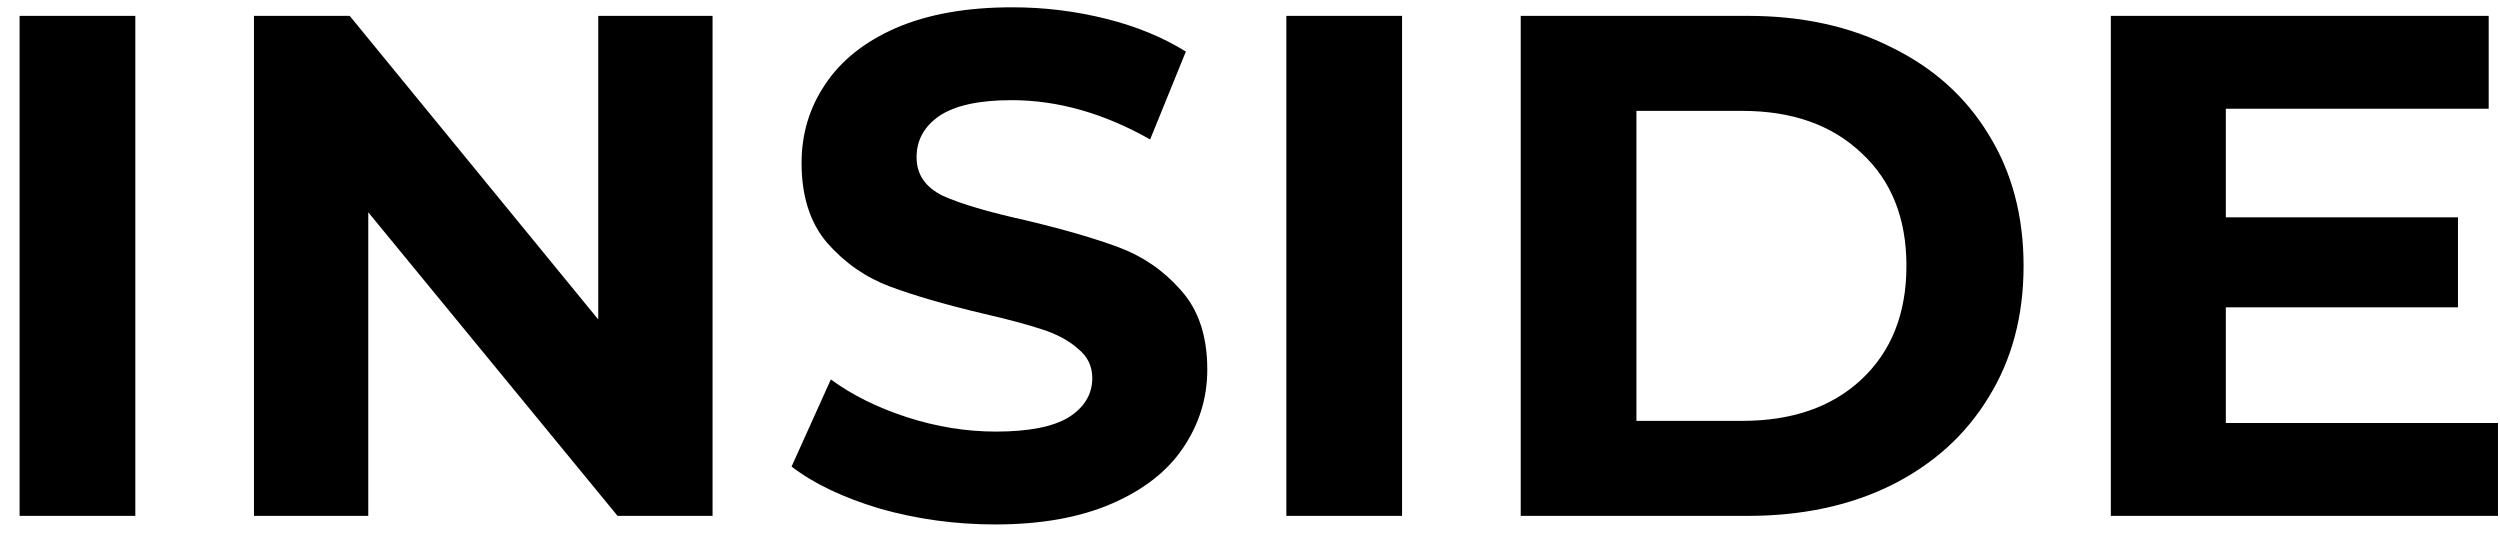 <svg width="126" height="27" viewBox="0 0 126 27" fill="none" xmlns="http://www.w3.org/2000/svg">
<path d="M0.988 0.8H6.82V26H0.988V0.8ZM35.913 0.8V26H31.125L18.561 10.7V26H12.8V0.8H17.625L30.152 16.1V0.8H35.913ZM50.155 26.432C48.163 26.432 46.231 26.168 44.359 25.64C42.511 25.088 41.023 24.38 39.895 23.516L41.875 19.124C42.955 19.916 44.239 20.552 45.727 21.032C47.215 21.512 48.703 21.752 50.191 21.752C51.847 21.752 53.071 21.512 53.863 21.032C54.655 20.528 55.051 19.868 55.051 19.052C55.051 18.452 54.811 17.96 54.331 17.576C53.875 17.168 53.275 16.844 52.531 16.604C51.811 16.364 50.827 16.1 49.579 15.812C47.659 15.356 46.087 14.9 44.863 14.444C43.639 13.988 42.583 13.256 41.695 12.248C40.831 11.24 40.399 9.896 40.399 8.216C40.399 6.752 40.795 5.432 41.587 4.256C42.379 3.056 43.567 2.108 45.151 1.412C46.759 0.716 48.715 0.368 51.019 0.368C52.627 0.368 54.199 0.56 55.735 0.944C57.271 1.328 58.615 1.88 59.767 2.6L57.967 7.028C55.639 5.708 53.311 5.048 50.983 5.048C49.351 5.048 48.139 5.312 47.347 5.84C46.579 6.368 46.195 7.064 46.195 7.928C46.195 8.792 46.639 9.44 47.527 9.872C48.439 10.28 49.819 10.688 51.667 11.096C53.587 11.552 55.159 12.008 56.383 12.464C57.607 12.92 58.651 13.64 59.515 14.624C60.403 15.608 60.847 16.94 60.847 18.62C60.847 20.06 60.439 21.38 59.623 22.58C58.831 23.756 57.631 24.692 56.023 25.388C54.415 26.084 52.459 26.432 50.155 26.432ZM64.832 0.8H70.664V26H64.832V0.8ZM76.644 0.8H88.092C90.828 0.8 93.24 1.328 95.328 2.384C97.44 3.416 99.072 4.88 100.224 6.776C101.4 8.672 101.988 10.88 101.988 13.4C101.988 15.92 101.4 18.128 100.224 20.024C99.072 21.92 97.44 23.396 95.328 24.452C93.24 25.484 90.828 26 88.092 26H76.644V0.8ZM87.804 21.212C90.324 21.212 92.328 20.516 93.816 19.124C95.328 17.708 96.084 15.8 96.084 13.4C96.084 11 95.328 9.104 93.816 7.712C92.328 6.296 90.324 5.588 87.804 5.588H82.476V21.212H87.804ZM125.898 21.32V26H106.386V0.8H125.43V5.48H112.182V10.952H123.882V15.488H112.182V21.32H125.898Z" fill="black"/>
</svg>
